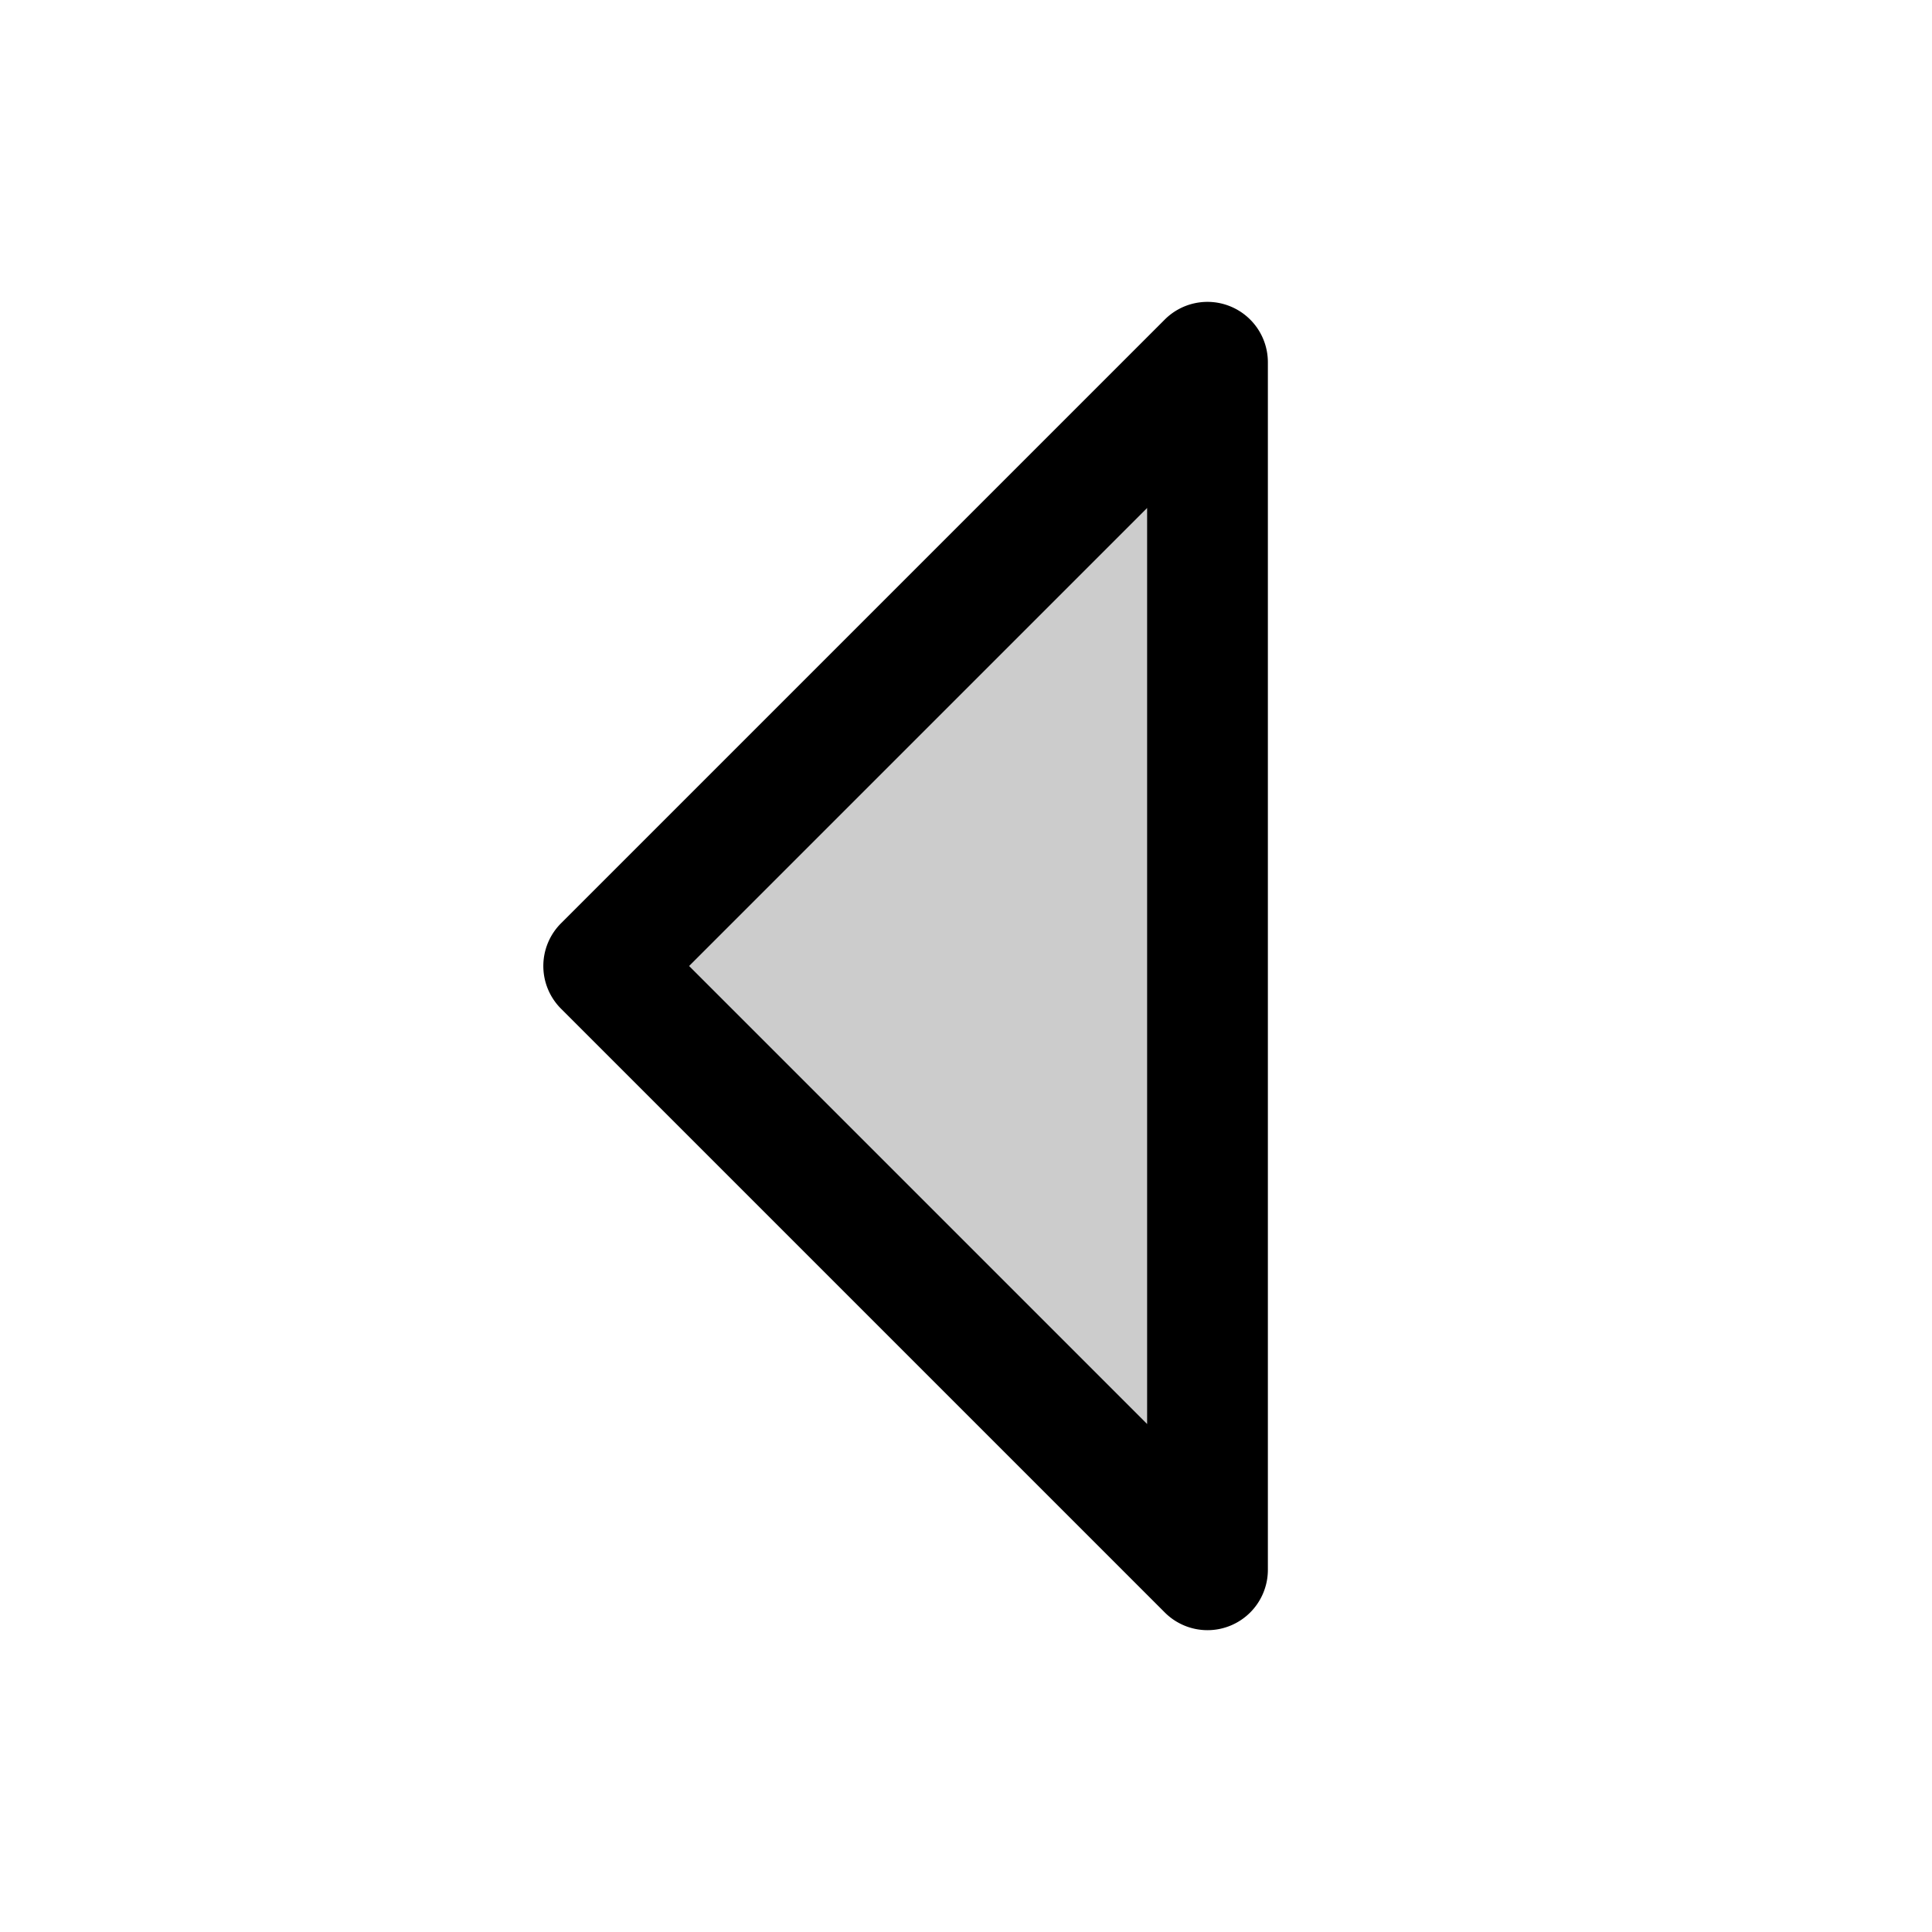 <svg xmlns="http://www.w3.org/2000/svg" width="1em" height="1em" viewBox="0 0 256 256"><g fill="currentColor"><path d="M160 48v160l-80-80Z" opacity=".2"/><path d="M163.06 40.61a8 8 0 0 0-8.72 1.73l-80 80a8 8 0 0 0 0 11.32l80 80A8 8 0 0 0 168 208V48a8 8 0 0 0-4.94-7.39M152 188.69L91.31 128L152 67.31Z"/></g></svg>